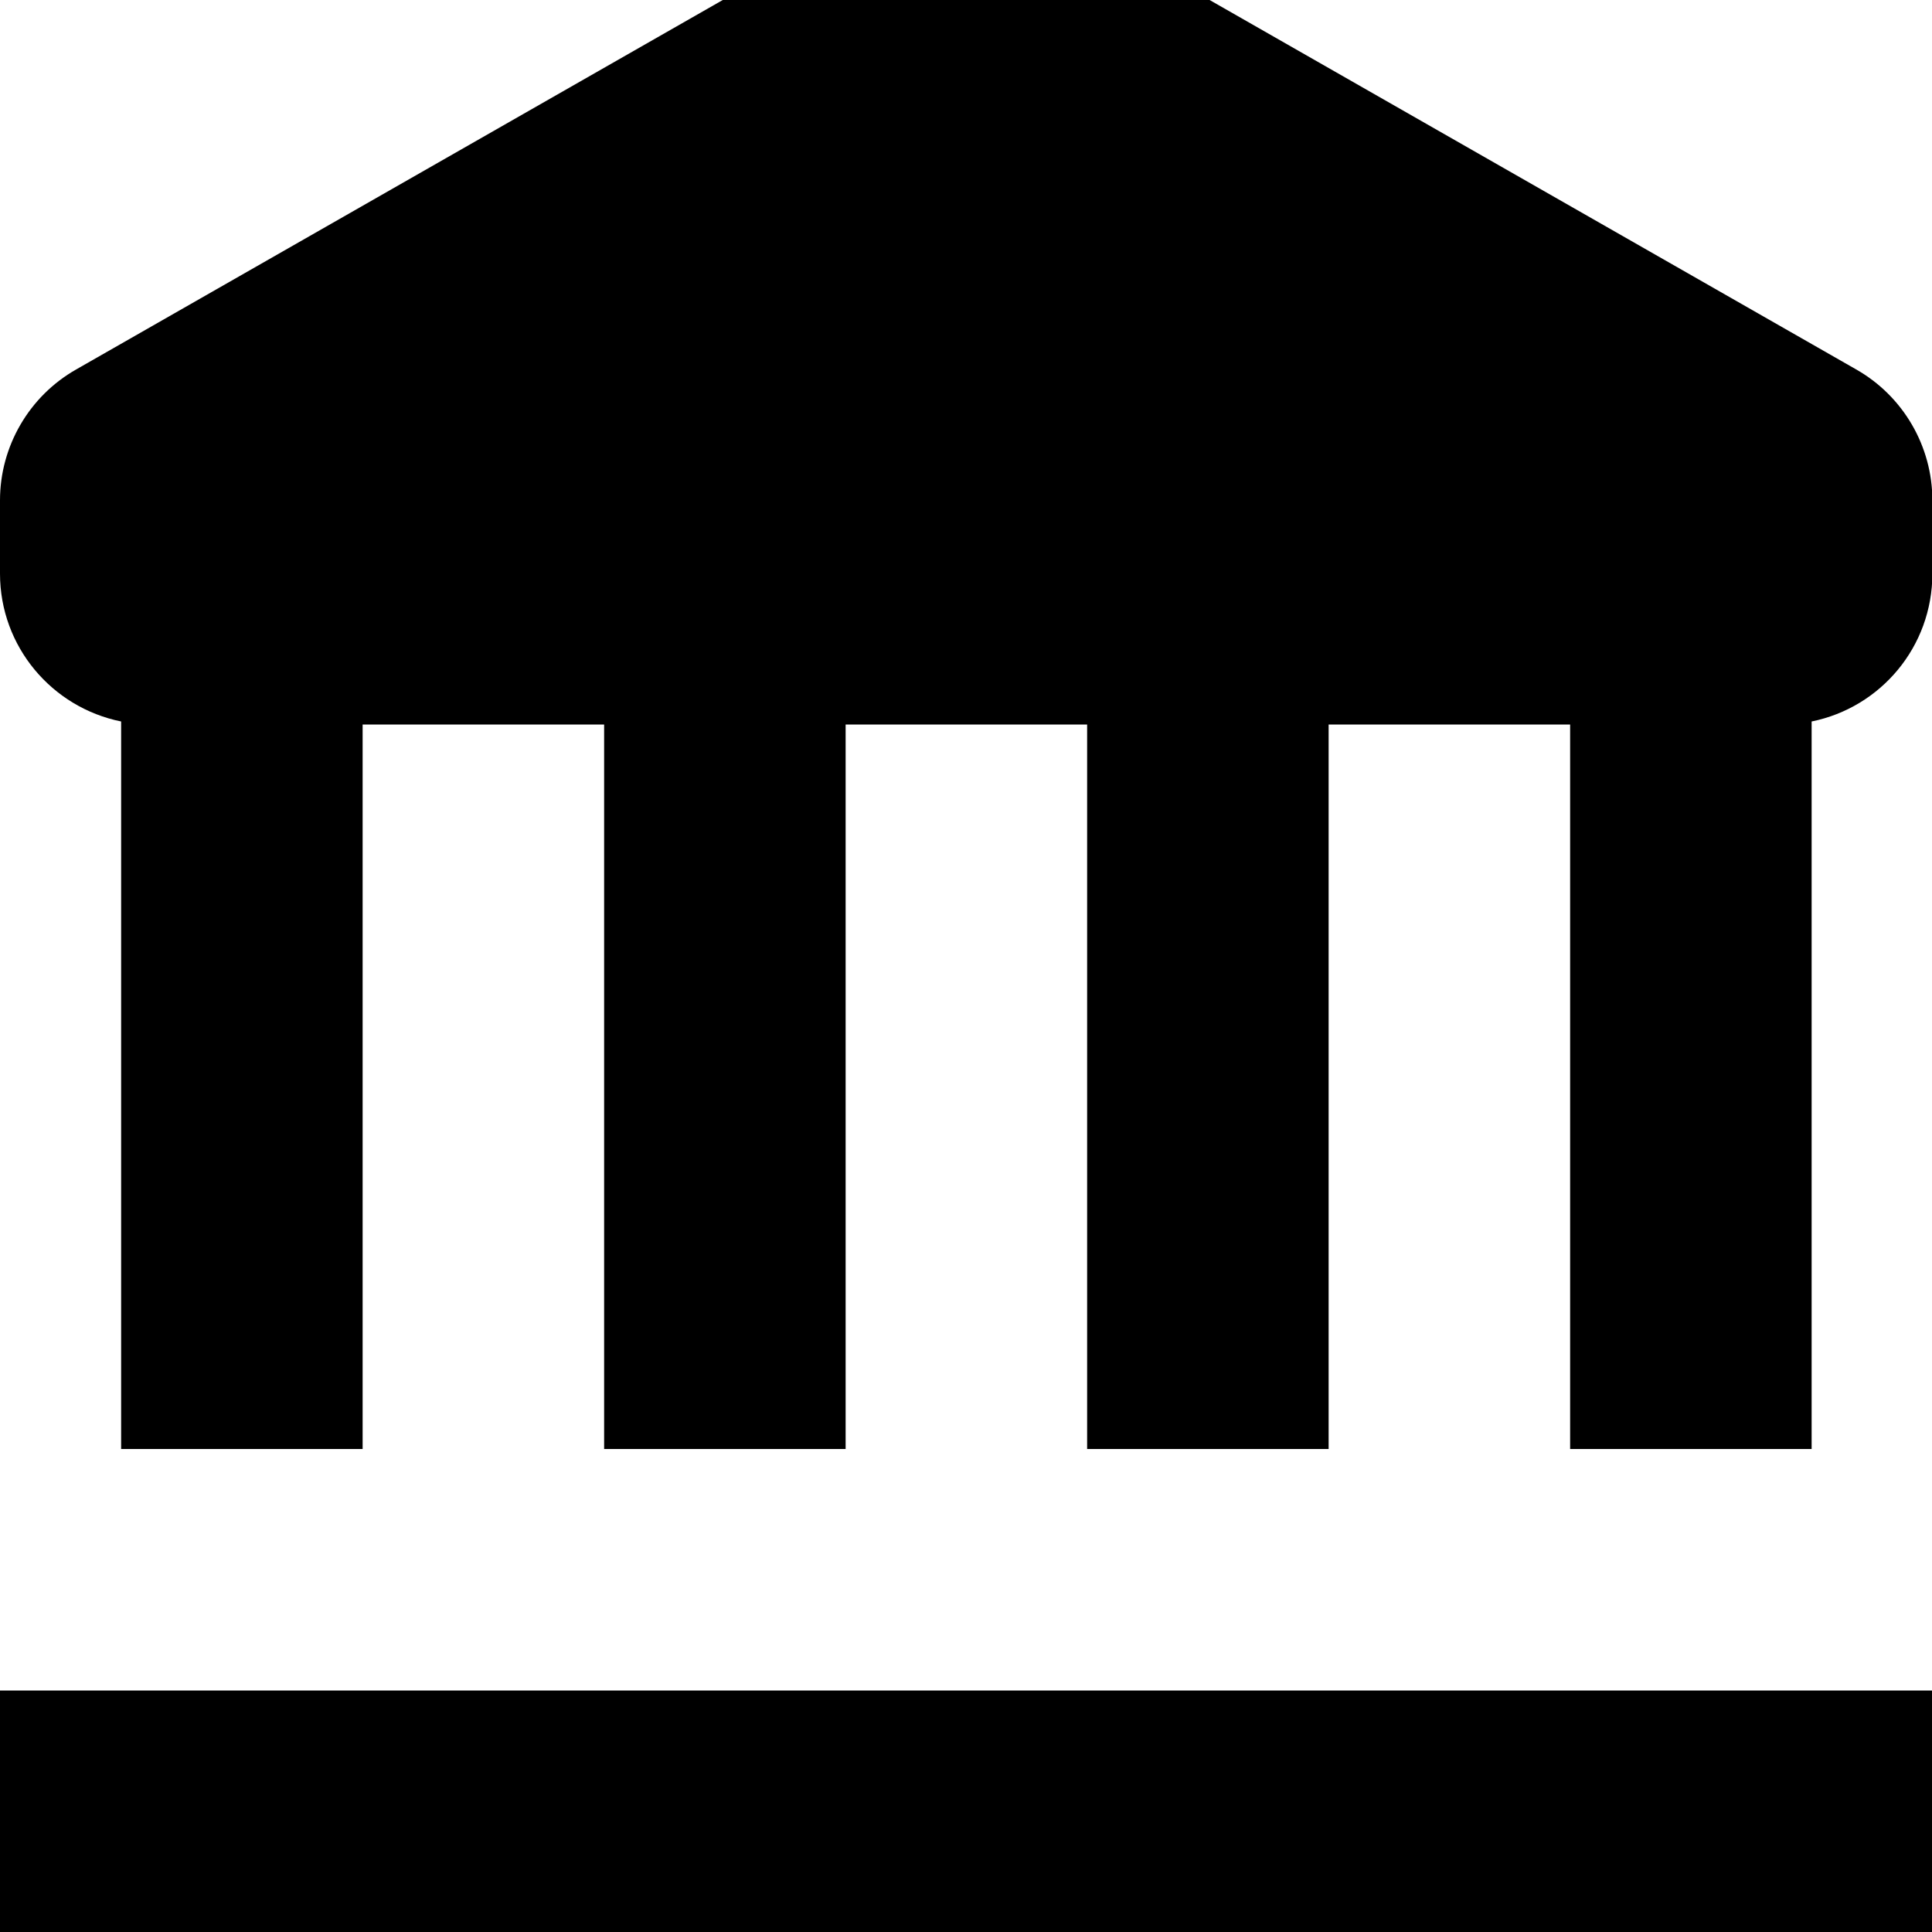 <svg xmlns="http://www.w3.org/2000/svg" viewBox="0 0 512 512"><!--! Font Awesome Pro 7.1.0 by @fontawesome - https://fontawesome.com License - https://fontawesome.com/license (Commercial License) Copyright 2025 Fonticons, Inc. --><path fill="currentColor" d="M256-36.9l15.9 9.1 220 125.7c12.5 7.1 20.2 20.4 20.2 34.7l0 19.4c0 19.4-13.7 35.5-32 39.2l0 192.8-64 0 0-192-64 0 0 192-64 0 0-192-64 0 0 192-64 0 0-192-64 0 0 192-64 0 0-192 0 0 0-.8C13.8 187.5 0 171.4 0 152l0-19.4C0 118.3 7.7 105 20.2 97.9l220-125.7 15.9-9.1zM0 448l512 0 0 64-512 0 0-64z"/></svg>